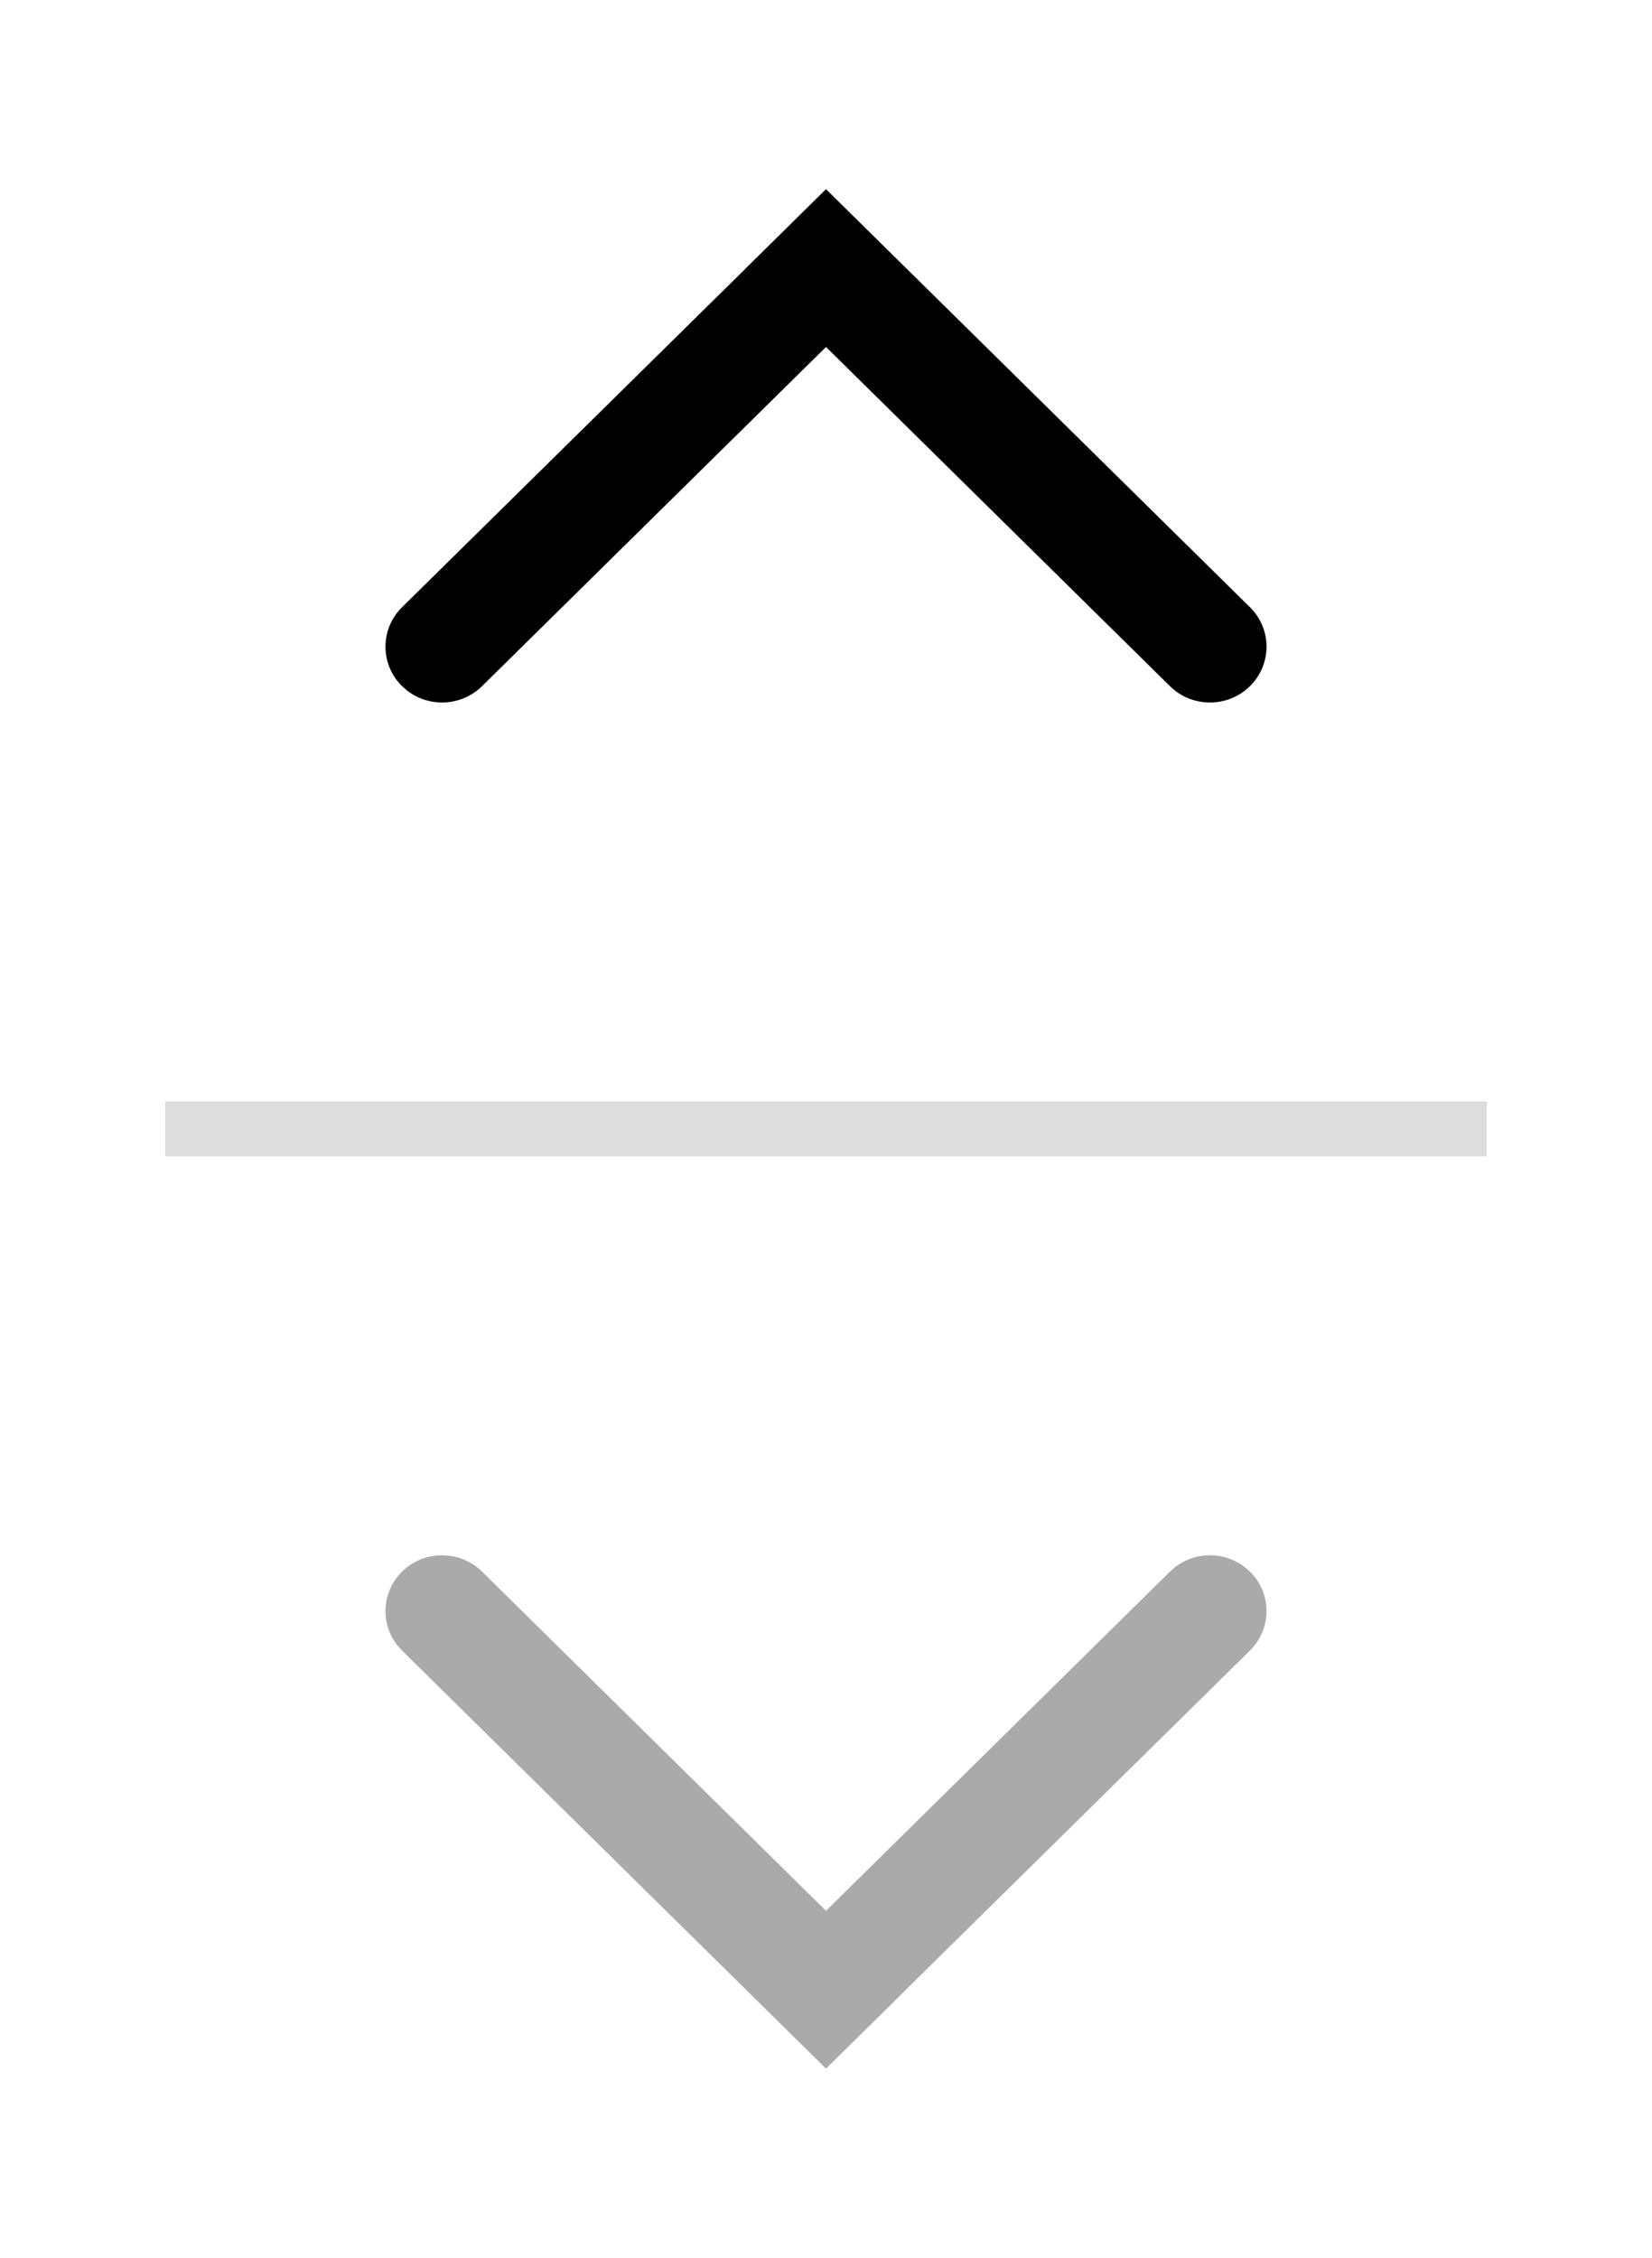 <svg width="30" height="41" viewBox="0 0 30 41" xmlns="http://www.w3.org/2000/svg">
  <rect x="3" y="20" width="24" height="1" fill="#DDDDDD"/>
  <path fill-rule="evenodd" clip-rule="evenodd" d="M13.547 36.132L7.301 29.973C6.9 29.578 6.9 28.936 7.301 28.54C7.702 28.144 8.353 28.144 8.754 28.54L15 34.699L21.246 28.54C21.618 28.173 22.206 28.146 22.609 28.461L22.699 28.54C23.1 28.936 23.1 29.577 22.699 29.973L16.452 36.131L16.453 36.132L15 37.565L13.547 36.132Z" fill="#AAAAAA"/>
  <path fill-rule="evenodd" clip-rule="evenodd" d="M16.453 4.868L22.699 11.027C23.1 11.422 23.1 12.064 22.699 12.46C22.298 12.856 21.647 12.856 21.246 12.46L15 6.301L8.754 12.46C8.382 12.827 7.794 12.854 7.391 12.539L7.301 12.46C6.9 12.064 6.9 11.423 7.301 11.027L13.548 4.869L13.547 4.868L15 3.435L16.453 4.868Z" />
</svg>
